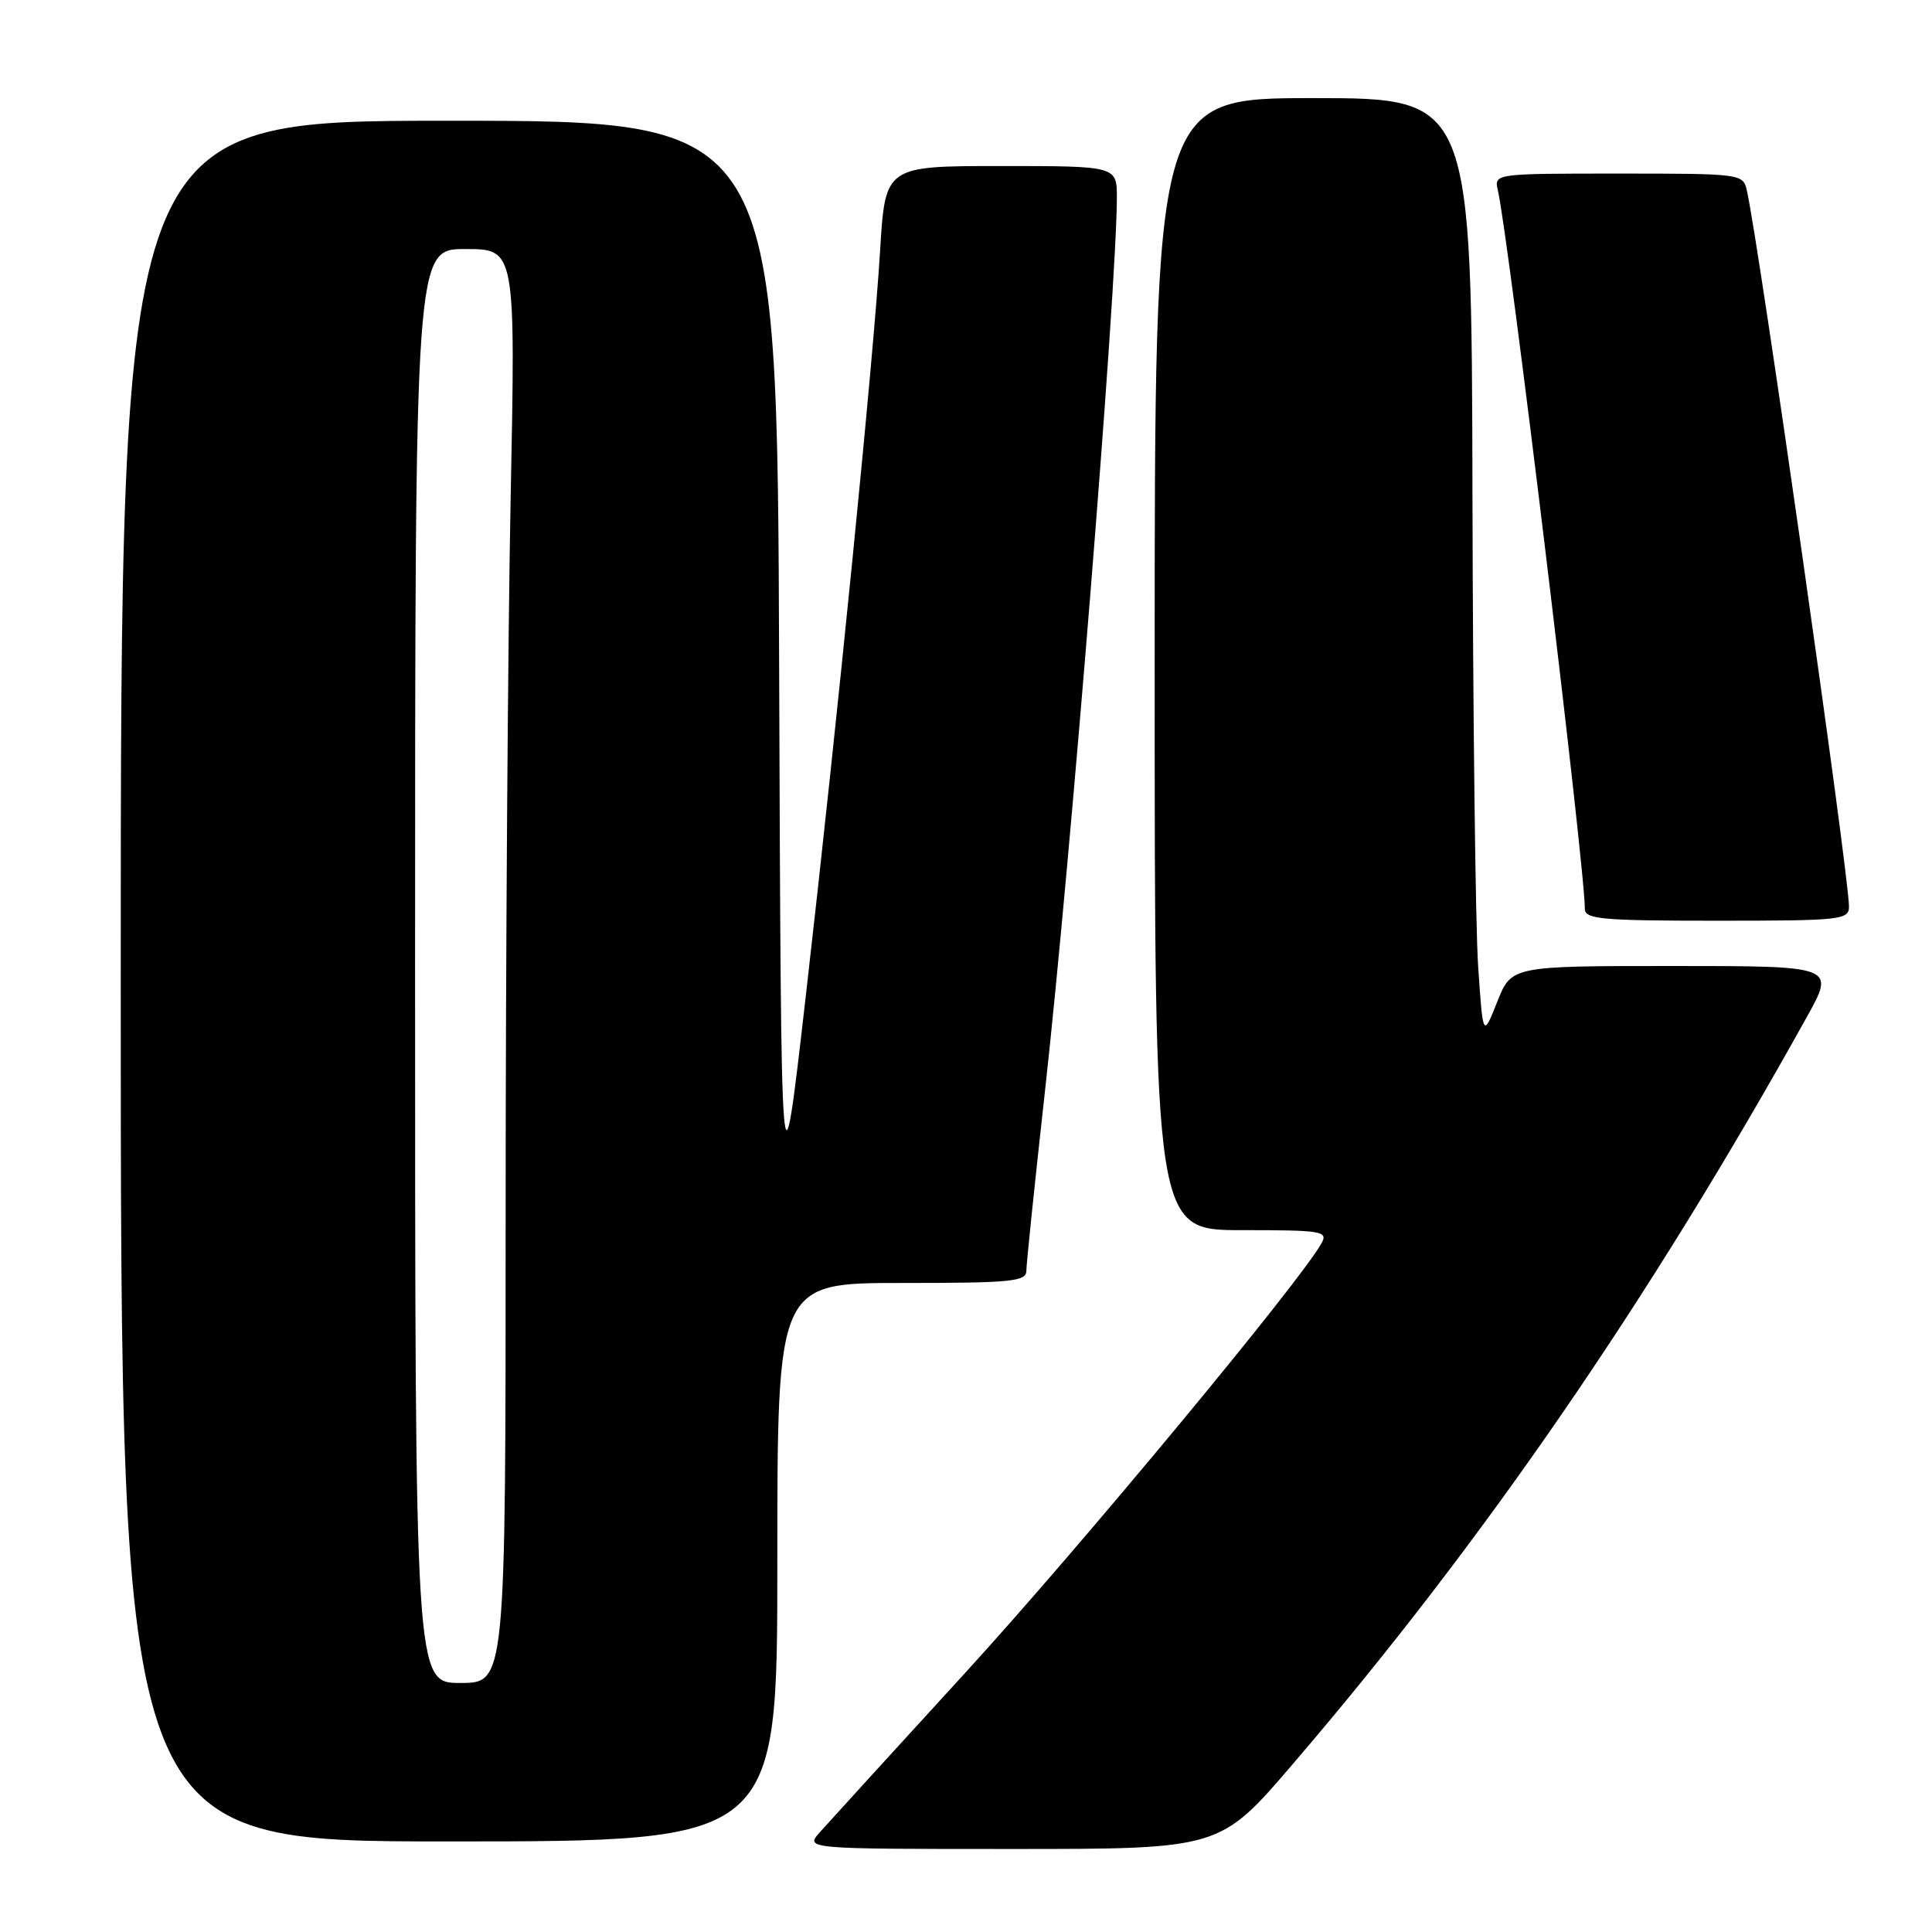 <?xml version="1.0" encoding="UTF-8" standalone="no"?>
<!DOCTYPE svg PUBLIC "-//W3C//DTD SVG 1.1//EN" "http://www.w3.org/Graphics/SVG/1.1/DTD/svg11.dtd" >
<svg xmlns="http://www.w3.org/2000/svg" xmlns:xlink="http://www.w3.org/1999/xlink" version="1.1" viewBox="0 0 256 256">
 <g >
 <path fill="currentColor"
d=" M 171.30 233.75 C 196.51 204.34 218.45 172.45 239.42 134.75 C 243.17 128.00 243.17 128.00 221.72 128.00 C 200.27 128.00 200.27 128.00 198.39 132.75 C 196.50 137.50 196.50 137.50 195.86 128.00 C 195.51 122.78 195.17 94.76 195.11 65.75 C 195.00 13.00 195.00 13.00 174.00 13.00 C 153.00 13.00 153.00 13.00 153.00 88.00 C 153.00 163.00 153.00 163.00 164.54 163.00 C 175.22 163.00 176.00 163.13 175.10 164.75 C 172.27 169.85 143.14 204.98 128.04 221.50 C 118.48 231.95 109.76 241.51 108.66 242.75 C 106.65 245.00 106.65 245.00 134.16 245.00 C 161.66 245.00 161.66 245.00 171.30 233.75 Z  M 103.00 207.00 C 103.00 170.00 103.00 170.00 119.50 170.00 C 134.08 170.00 136.00 169.81 136.00 168.37 C 136.00 167.48 137.11 156.79 138.46 144.62 C 141.91 113.54 147.96 38.39 147.99 26.25 C 148.00 22.00 148.00 22.00 132.65 22.00 C 117.30 22.00 117.30 22.00 116.62 33.19 C 115.76 47.39 111.00 95.10 106.77 132.00 C 103.50 160.50 103.50 160.50 103.24 88.25 C 102.99 16.00 102.99 16.00 59.49 16.00 C 16.00 16.00 16.00 16.00 16.00 130.00 C 16.00 244.00 16.00 244.00 59.50 244.00 C 103.00 244.00 103.00 244.00 103.00 207.00 Z  M 245.00 120.12 C 245.00 115.95 233.09 32.43 231.47 25.25 C 230.97 23.03 230.76 23.00 214.46 23.00 C 197.96 23.00 197.96 23.00 198.48 25.25 C 199.92 31.47 210.00 114.76 210.00 120.41 C 210.00 121.80 212.17 122.00 227.50 122.00 C 243.97 122.00 245.00 121.89 245.00 120.12 Z  M 55.00 128.00 C 55.00 33.00 55.00 33.00 61.66 33.00 C 68.32 33.00 68.32 33.00 67.66 66.16 C 67.30 84.40 67.00 127.15 67.00 161.16 C 67.00 223.00 67.00 223.00 61.00 223.00 C 55.00 223.00 55.00 223.00 55.00 128.00 Z "/>
</g>
</svg>